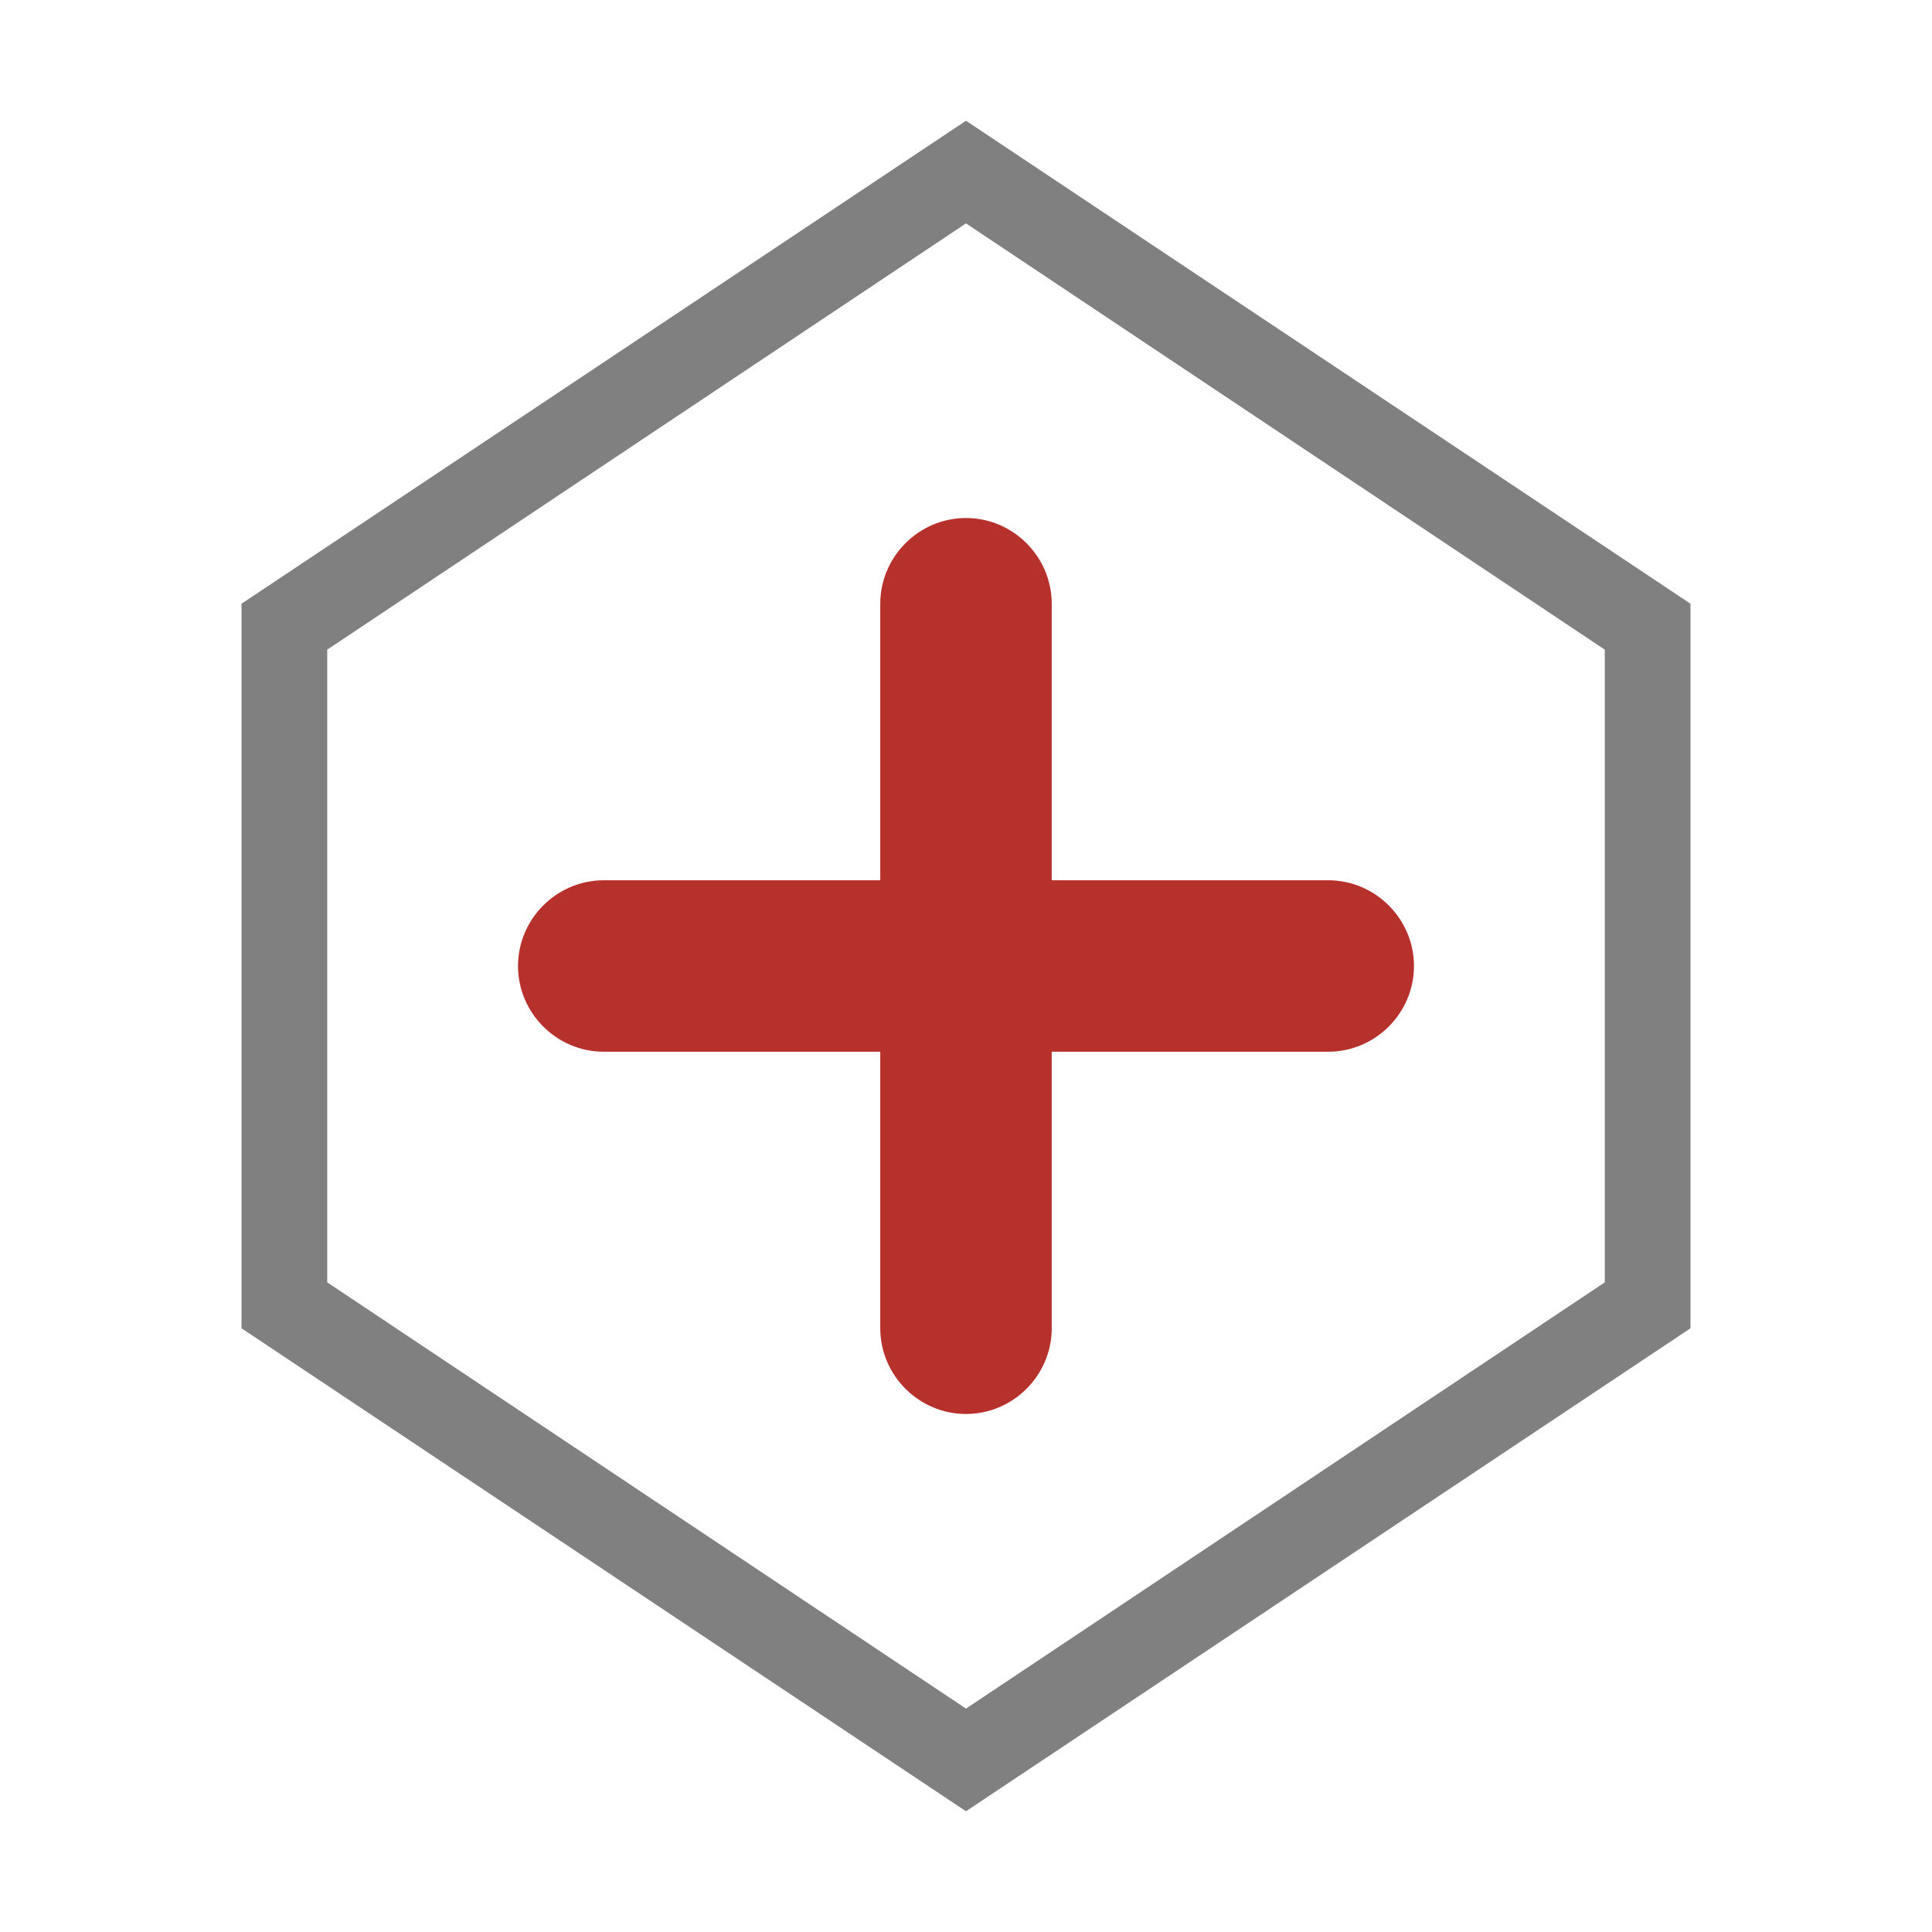 <?xml version="1.0" encoding="utf-8"?>
<!-- Generator: Adobe Illustrator 24.0.0, SVG Export Plug-In . SVG Version: 6.00 Build 0)  -->
<svg version="1.0" id="Layer_1" xmlns="http://www.w3.org/2000/svg" xmlns:xlink="http://www.w3.org/1999/xlink" x="0px" y="0px"
	 viewBox="0 0 16 16" enable-background="new 0 0 16 16" xml:space="preserve">
<g id="hex_x5F_plus">
	<g>
		<path fill="#808080" d="M8,1.85l5.29,3.53V7v3.62L8,14.15l-5.29-3.53V7V5.38L8,1.85 M8,1L2,5v2v4l6,4l6-4V7V5L8,1L8,1z"/>
	</g>
	<g id="plus_1_">
		<g>
			<path fill="#B7312C" d="M8,11.71c-0.39,0-0.71-0.32-0.71-0.71V5c0-0.39,0.32-0.71,0.71-0.71S8.71,4.61,8.71,5v6
				C8.71,11.39,8.39,11.71,8,11.71z"/>
		</g>
		<g>
			<path fill="#B7312C" d="M11,8.71H5C4.61,8.71,4.29,8.39,4.29,8S4.61,7.29,5,7.29h6c0.39,0,0.71,0.32,0.71,0.71
				S11.39,8.71,11,8.71z"/>
		</g>
	</g>
</g>
</svg>

